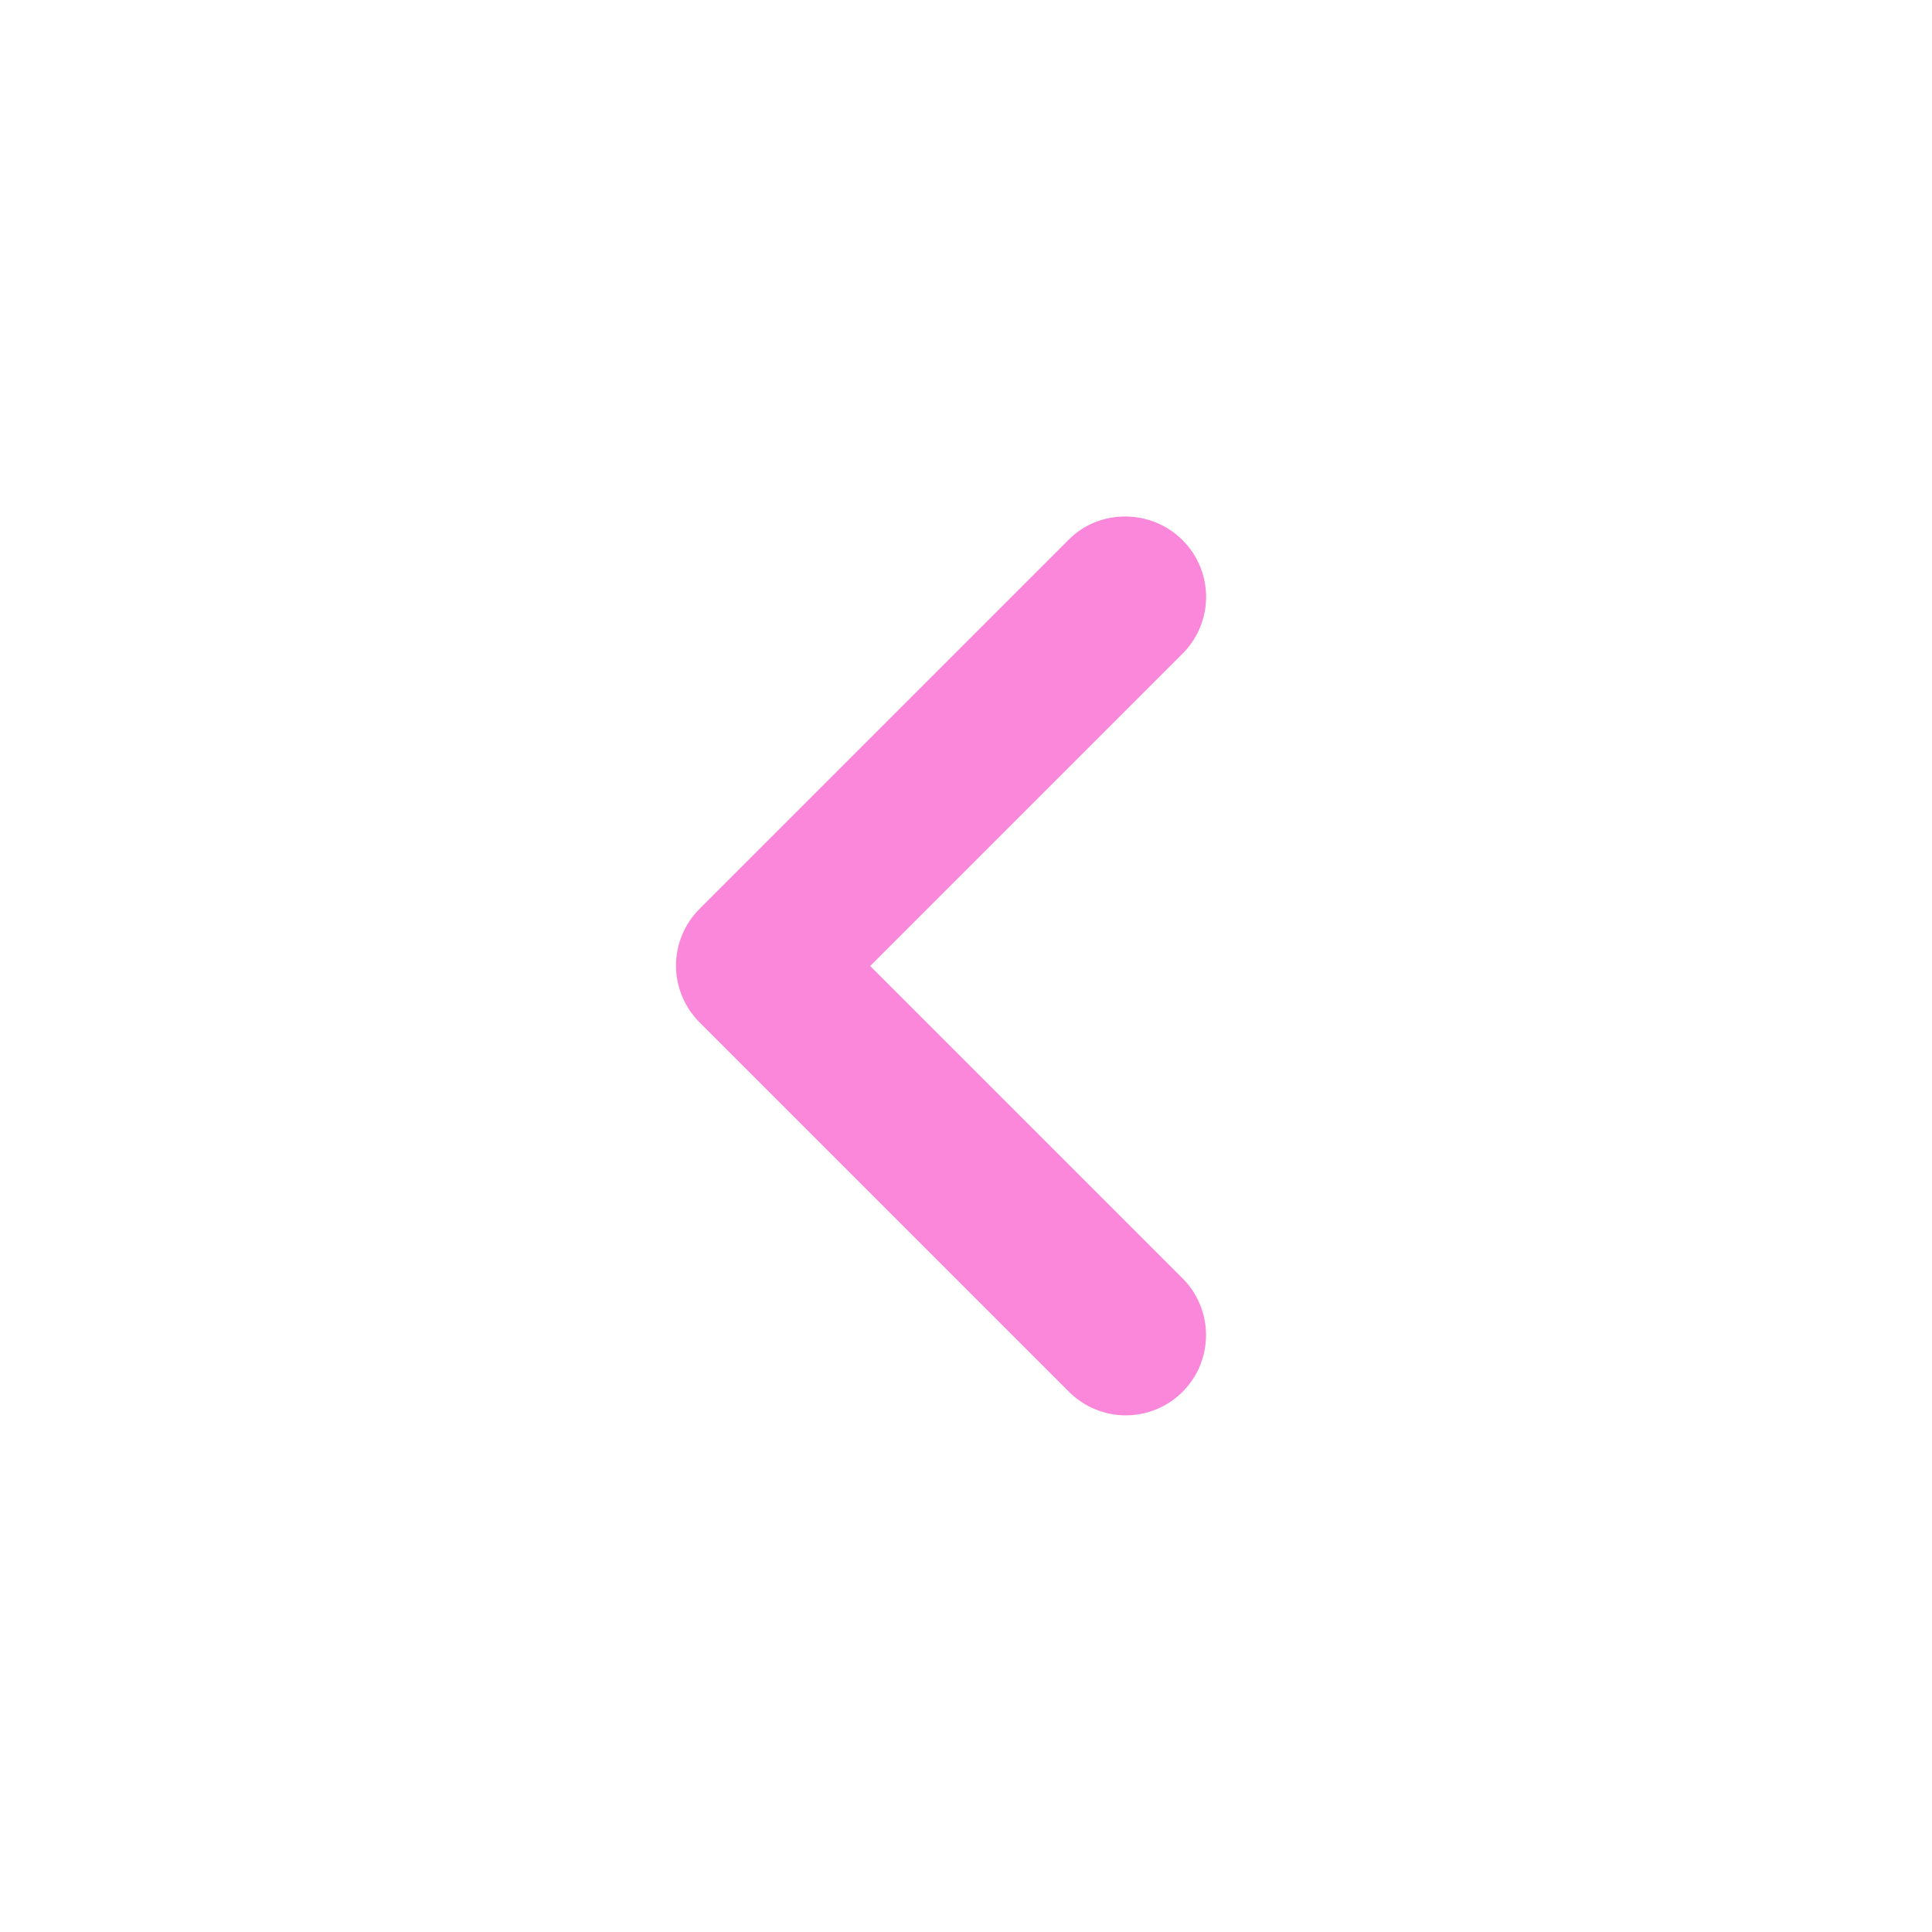 <svg width="58" height="58" viewBox="0 0 58 58" fill="none" xmlns="http://www.w3.org/2000/svg">
<path d="M35.501 16.216C35.725 16.439 35.903 16.705 36.024 16.997C36.145 17.29 36.208 17.603 36.208 17.92C36.208 18.236 36.145 18.549 36.024 18.842C35.903 19.134 35.725 19.4 35.501 19.623L26.124 29L35.501 38.377C35.953 38.828 36.206 39.441 36.206 40.08C36.206 40.719 35.953 41.332 35.501 41.784C35.049 42.236 34.436 42.49 33.797 42.49C33.158 42.49 32.545 42.236 32.093 41.784L21.001 30.692C20.777 30.468 20.599 30.203 20.478 29.91C20.357 29.618 20.294 29.304 20.294 28.988C20.294 28.671 20.357 28.358 20.478 28.066C20.599 27.773 20.777 27.508 21.001 27.284L32.093 16.192C33.012 15.273 34.558 15.273 35.501 16.216Z" fill="#FA87DA"/>
</svg>
